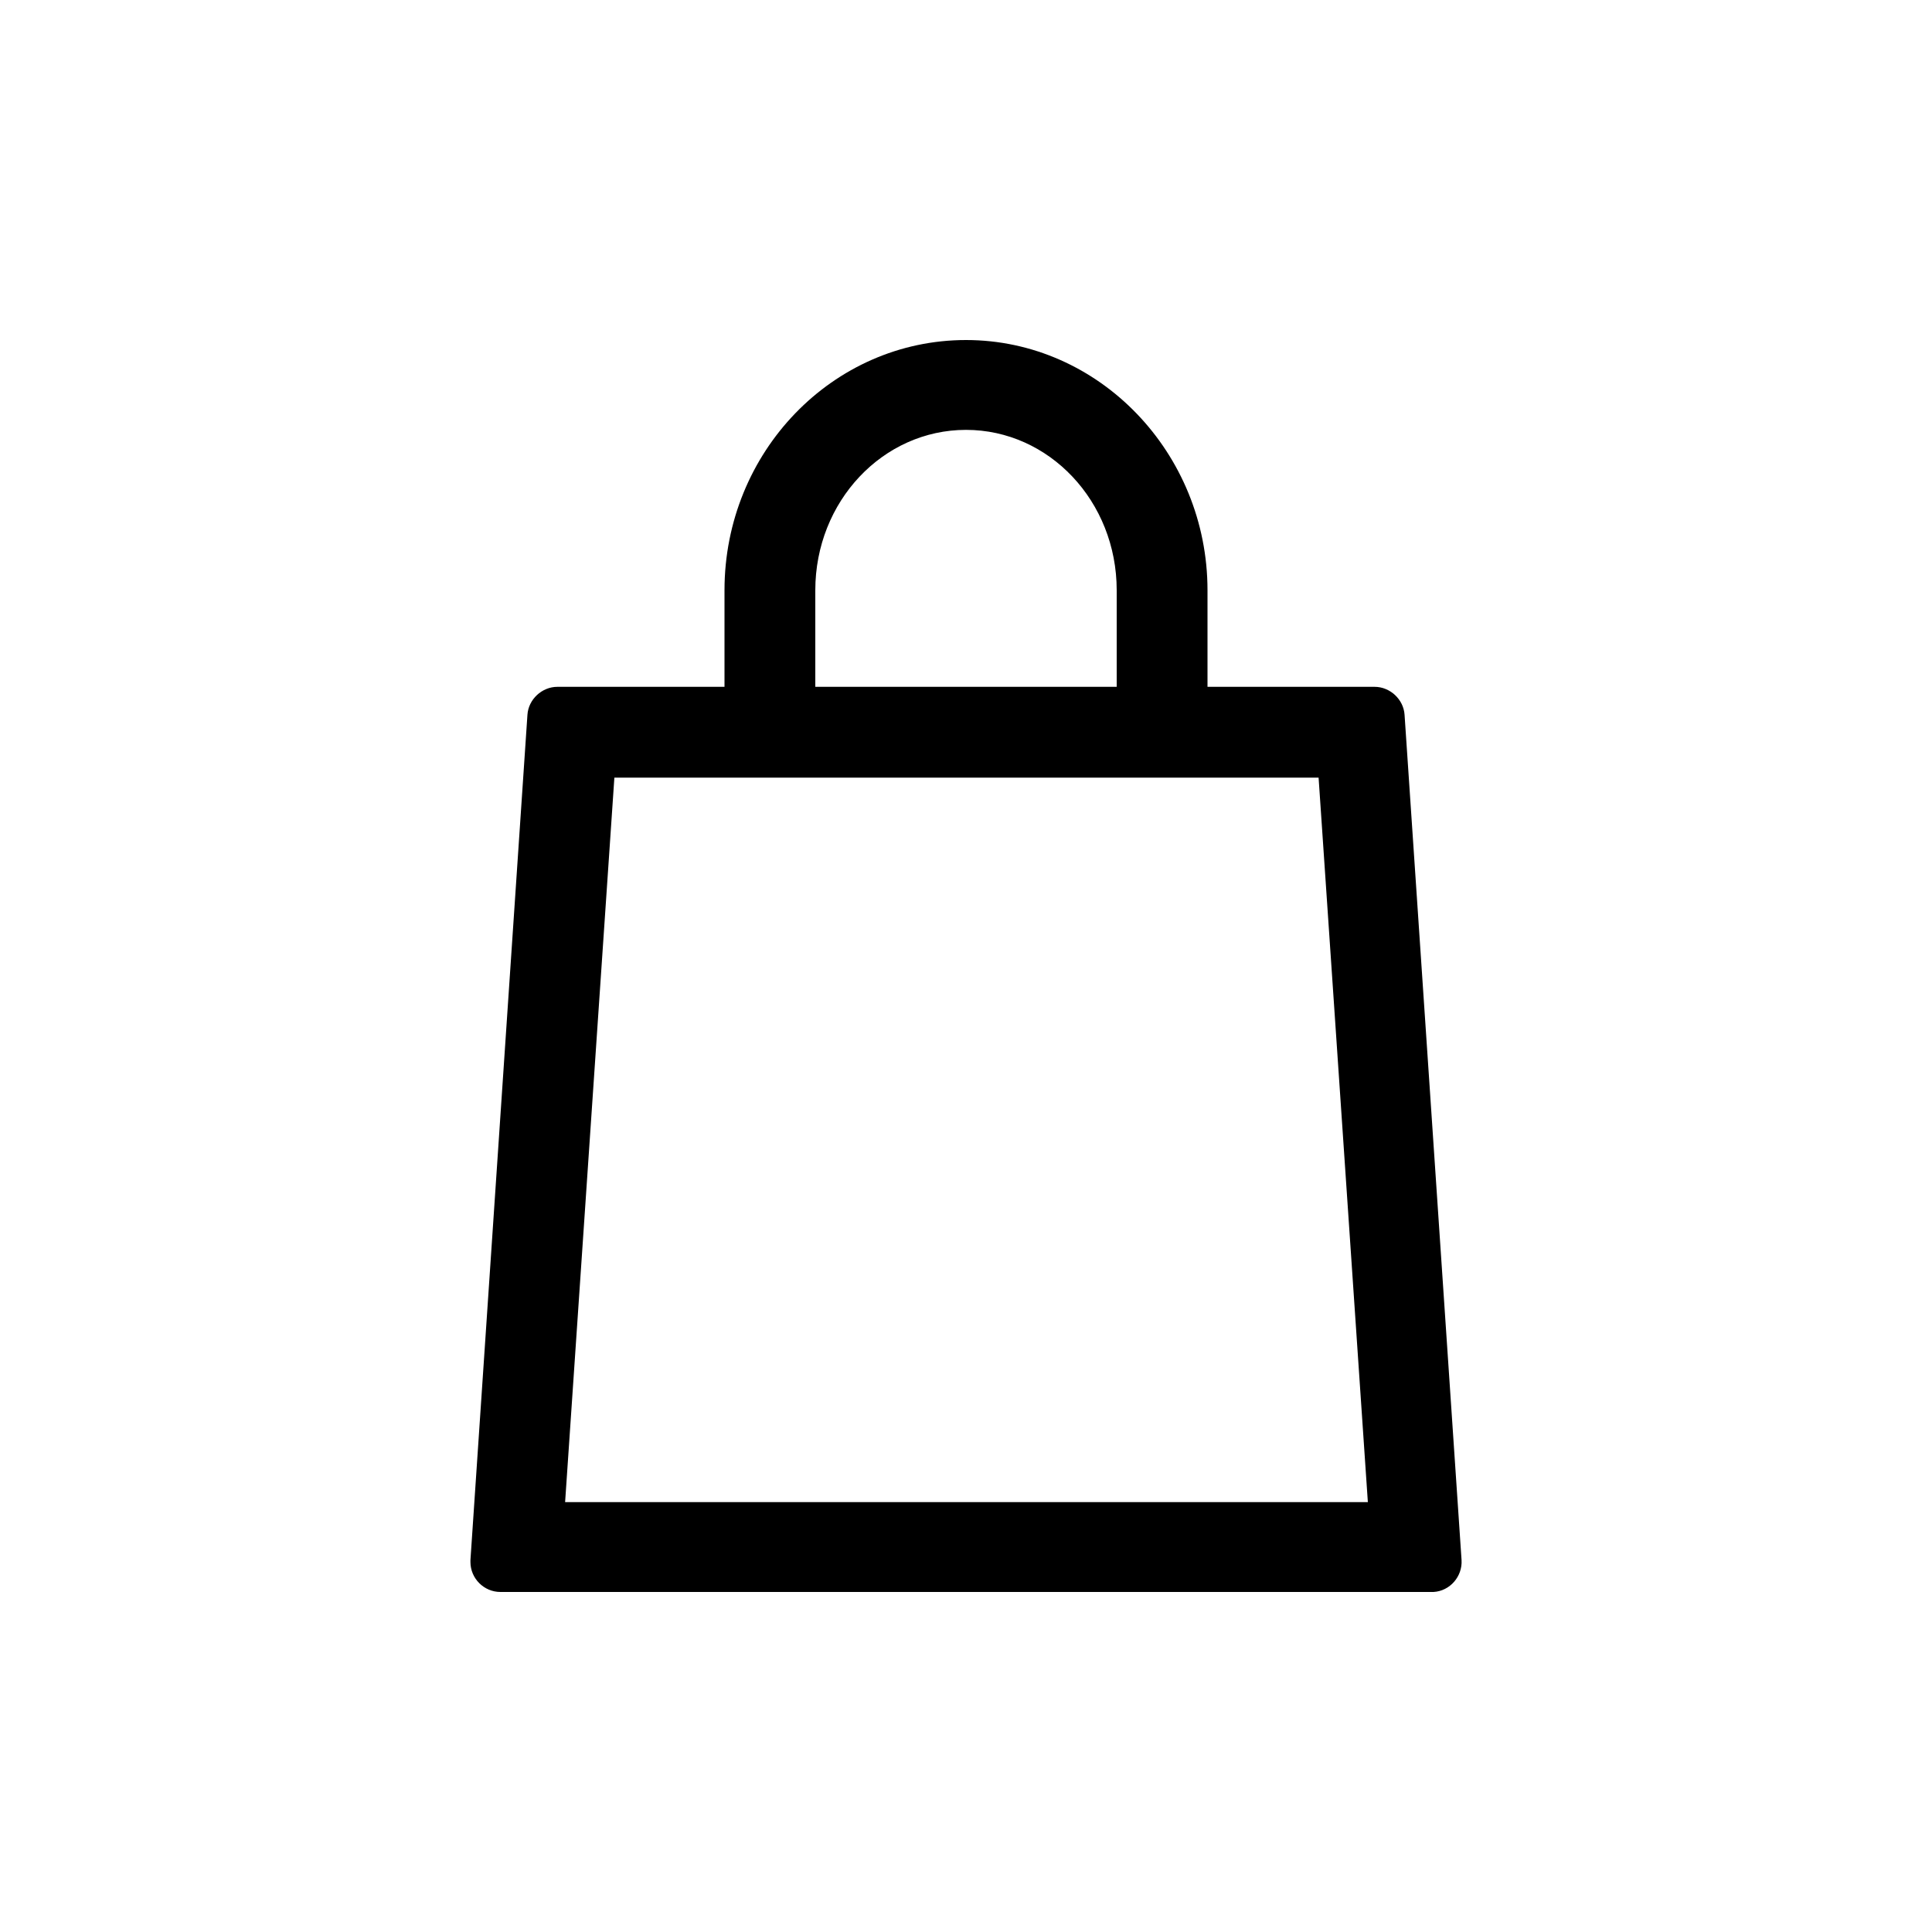 <?xml version="1.0" encoding="utf-8"?>
<!-- Generator: Adobe Illustrator 27.1.1, SVG Export Plug-In . SVG Version: 6.00 Build 0)  -->
<svg version="1.1" id="cart" xmlns="http://www.w3.org/2000/svg" xmlns:xlink="http://www.w3.org/1999/xlink" x="0px" y="0px"
	 viewBox="0 0 200 200" style="enable-background:new 0 0 200 200;" xml:space="preserve">
<path d="M75,71.1v-10c0-14.3,11.2-25.9,25-25.9s25,11.7,25,25.9v10h17.3c1.6,0,3,1.3,3.1,2.9l5.9,87.5c0.1,1.7-1.2,3.2-2.9,3.3H51.8
	c-1.7,0-3.1-1.4-3.1-3.1v-0.2L54.6,74c0.1-1.6,1.5-2.9,3.1-2.9H75z M84.4,71.1h31.2v-10c0-9.2-7-16.6-15.6-16.6s-15.6,7.4-15.6,16.6
	C84.4,61.1,84.4,71.1,84.4,71.1z M58.5,155.5h83.1l-5.1-75H63.6L58.5,155.5z"/>
</svg>
